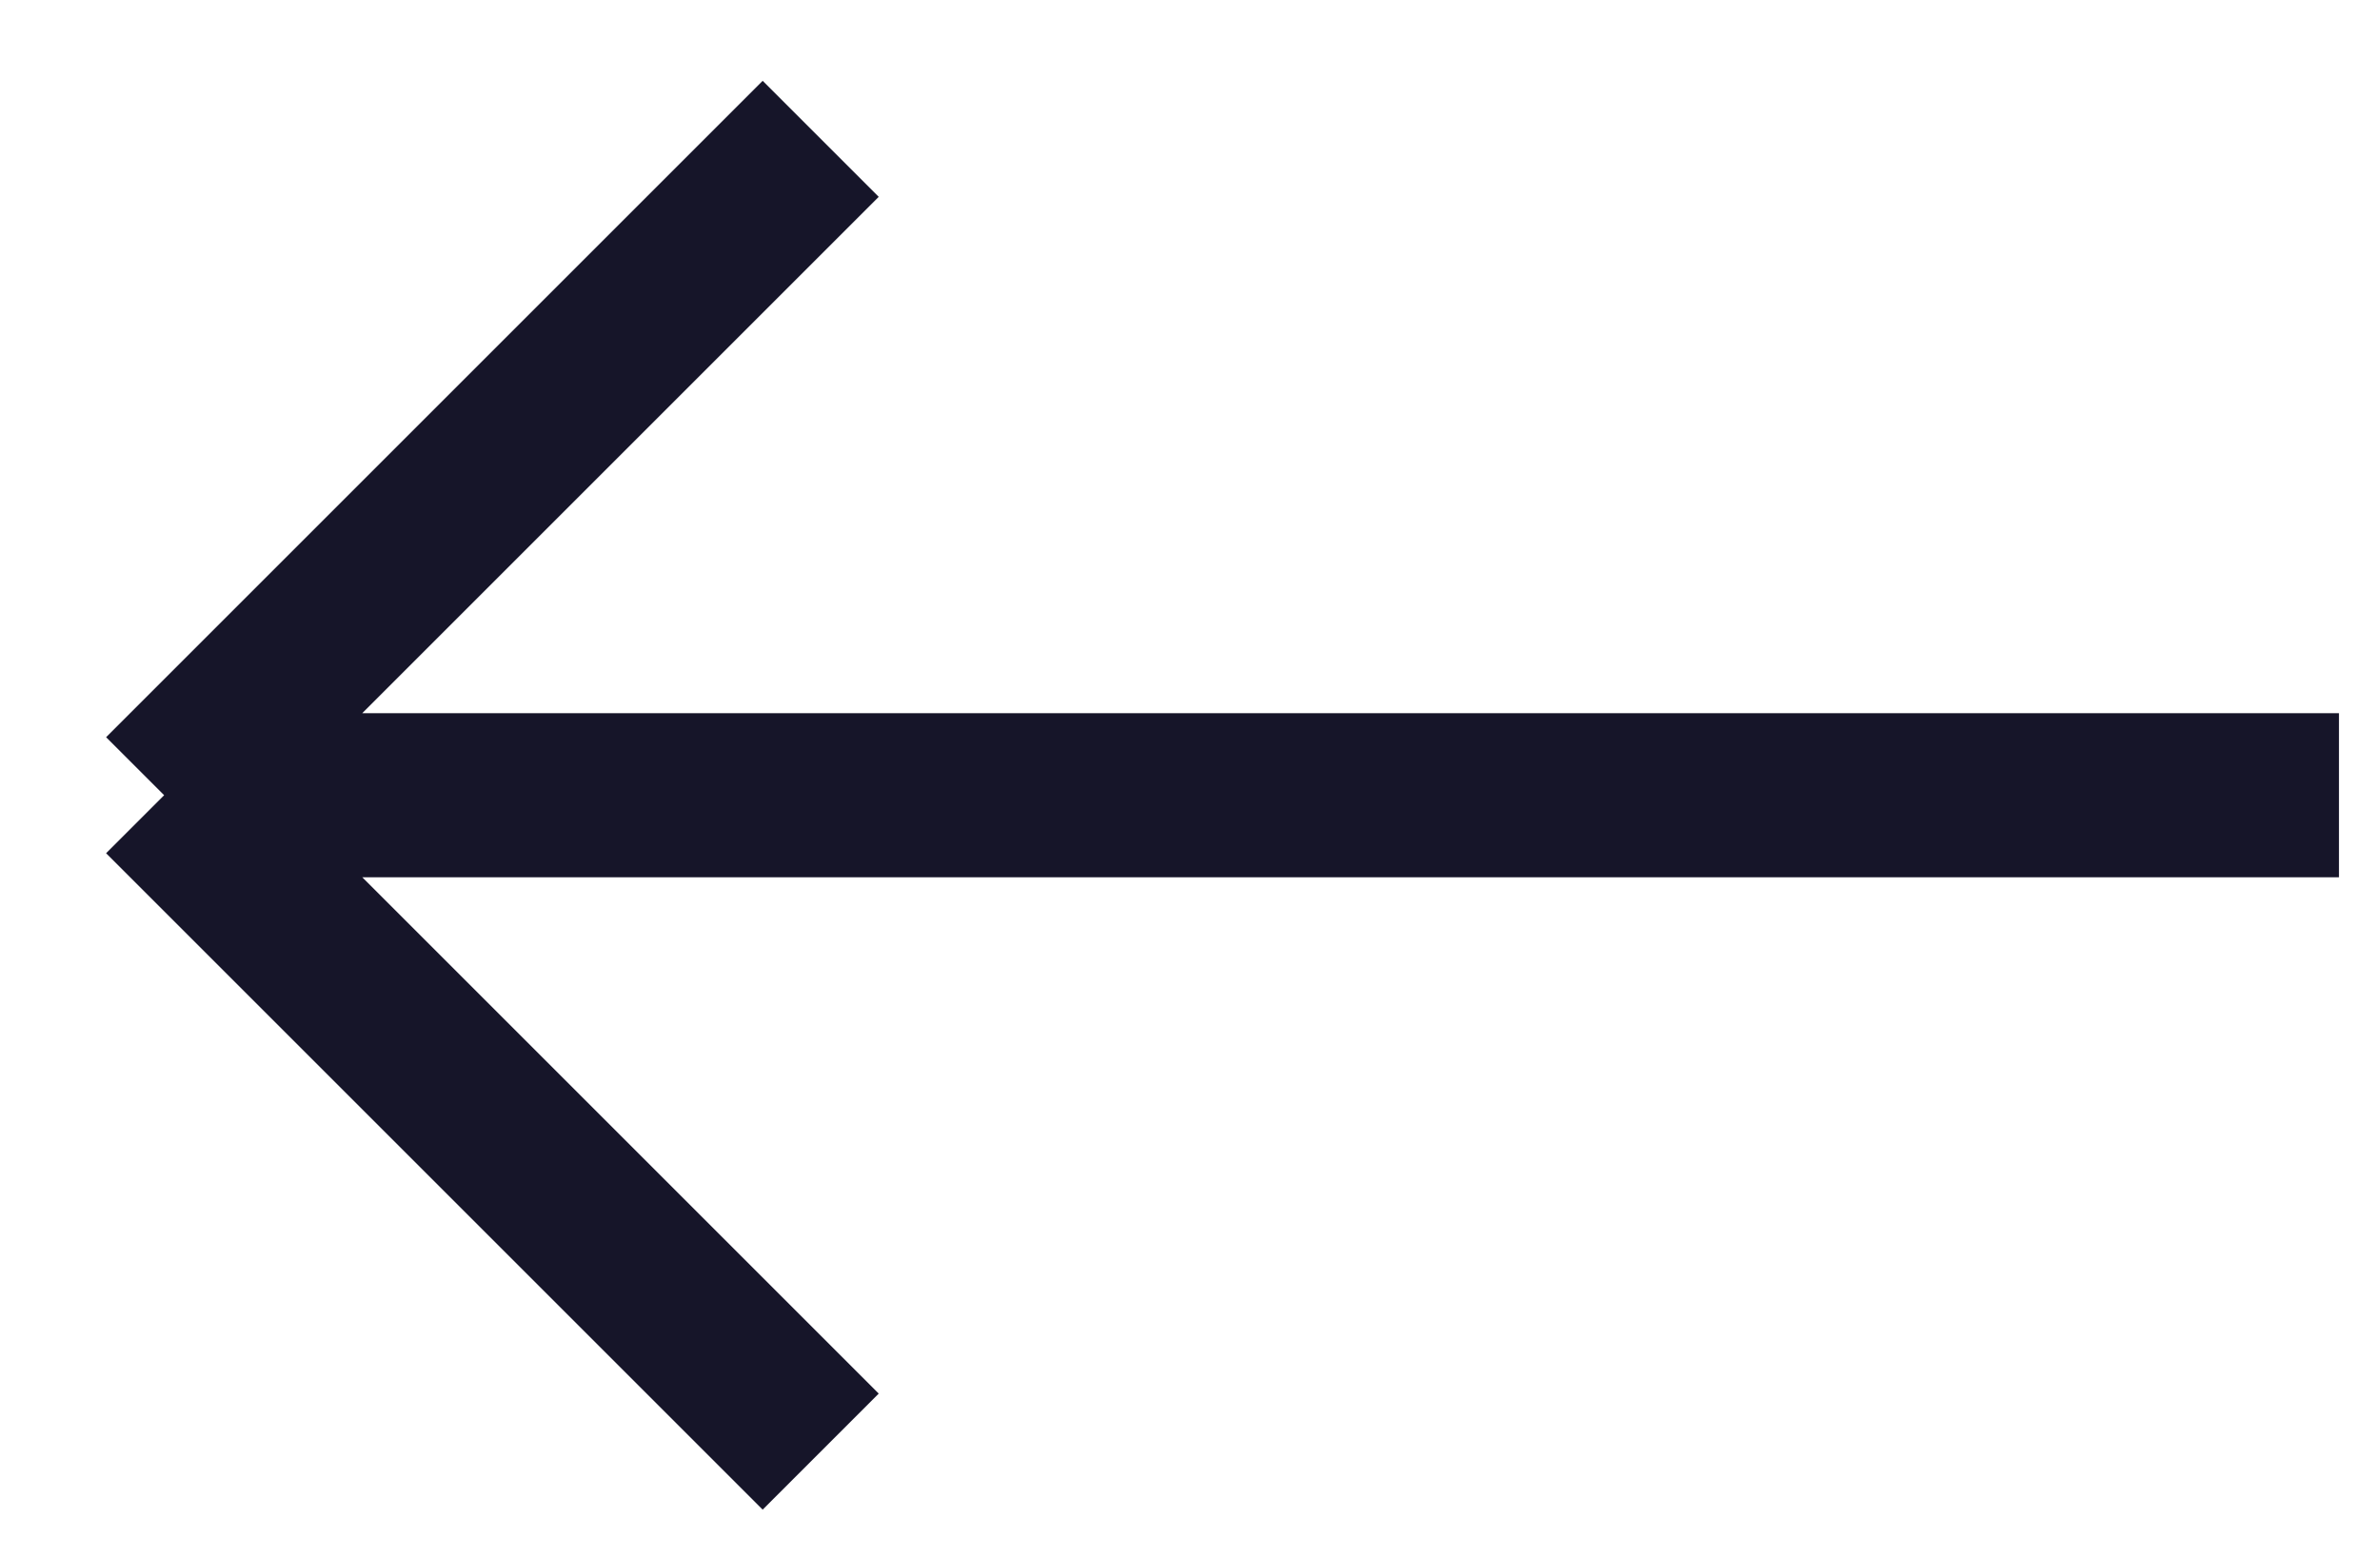 <svg width="29" height="19" viewBox="0 0 29 19" fill="none" xmlns="http://www.w3.org/2000/svg">
<path d="M2 9.692L28.5 9.692M2 9.692L10 17.692M2 9.692L10 1.692" stroke="#161529" stroke-width="2"/>
</svg>
